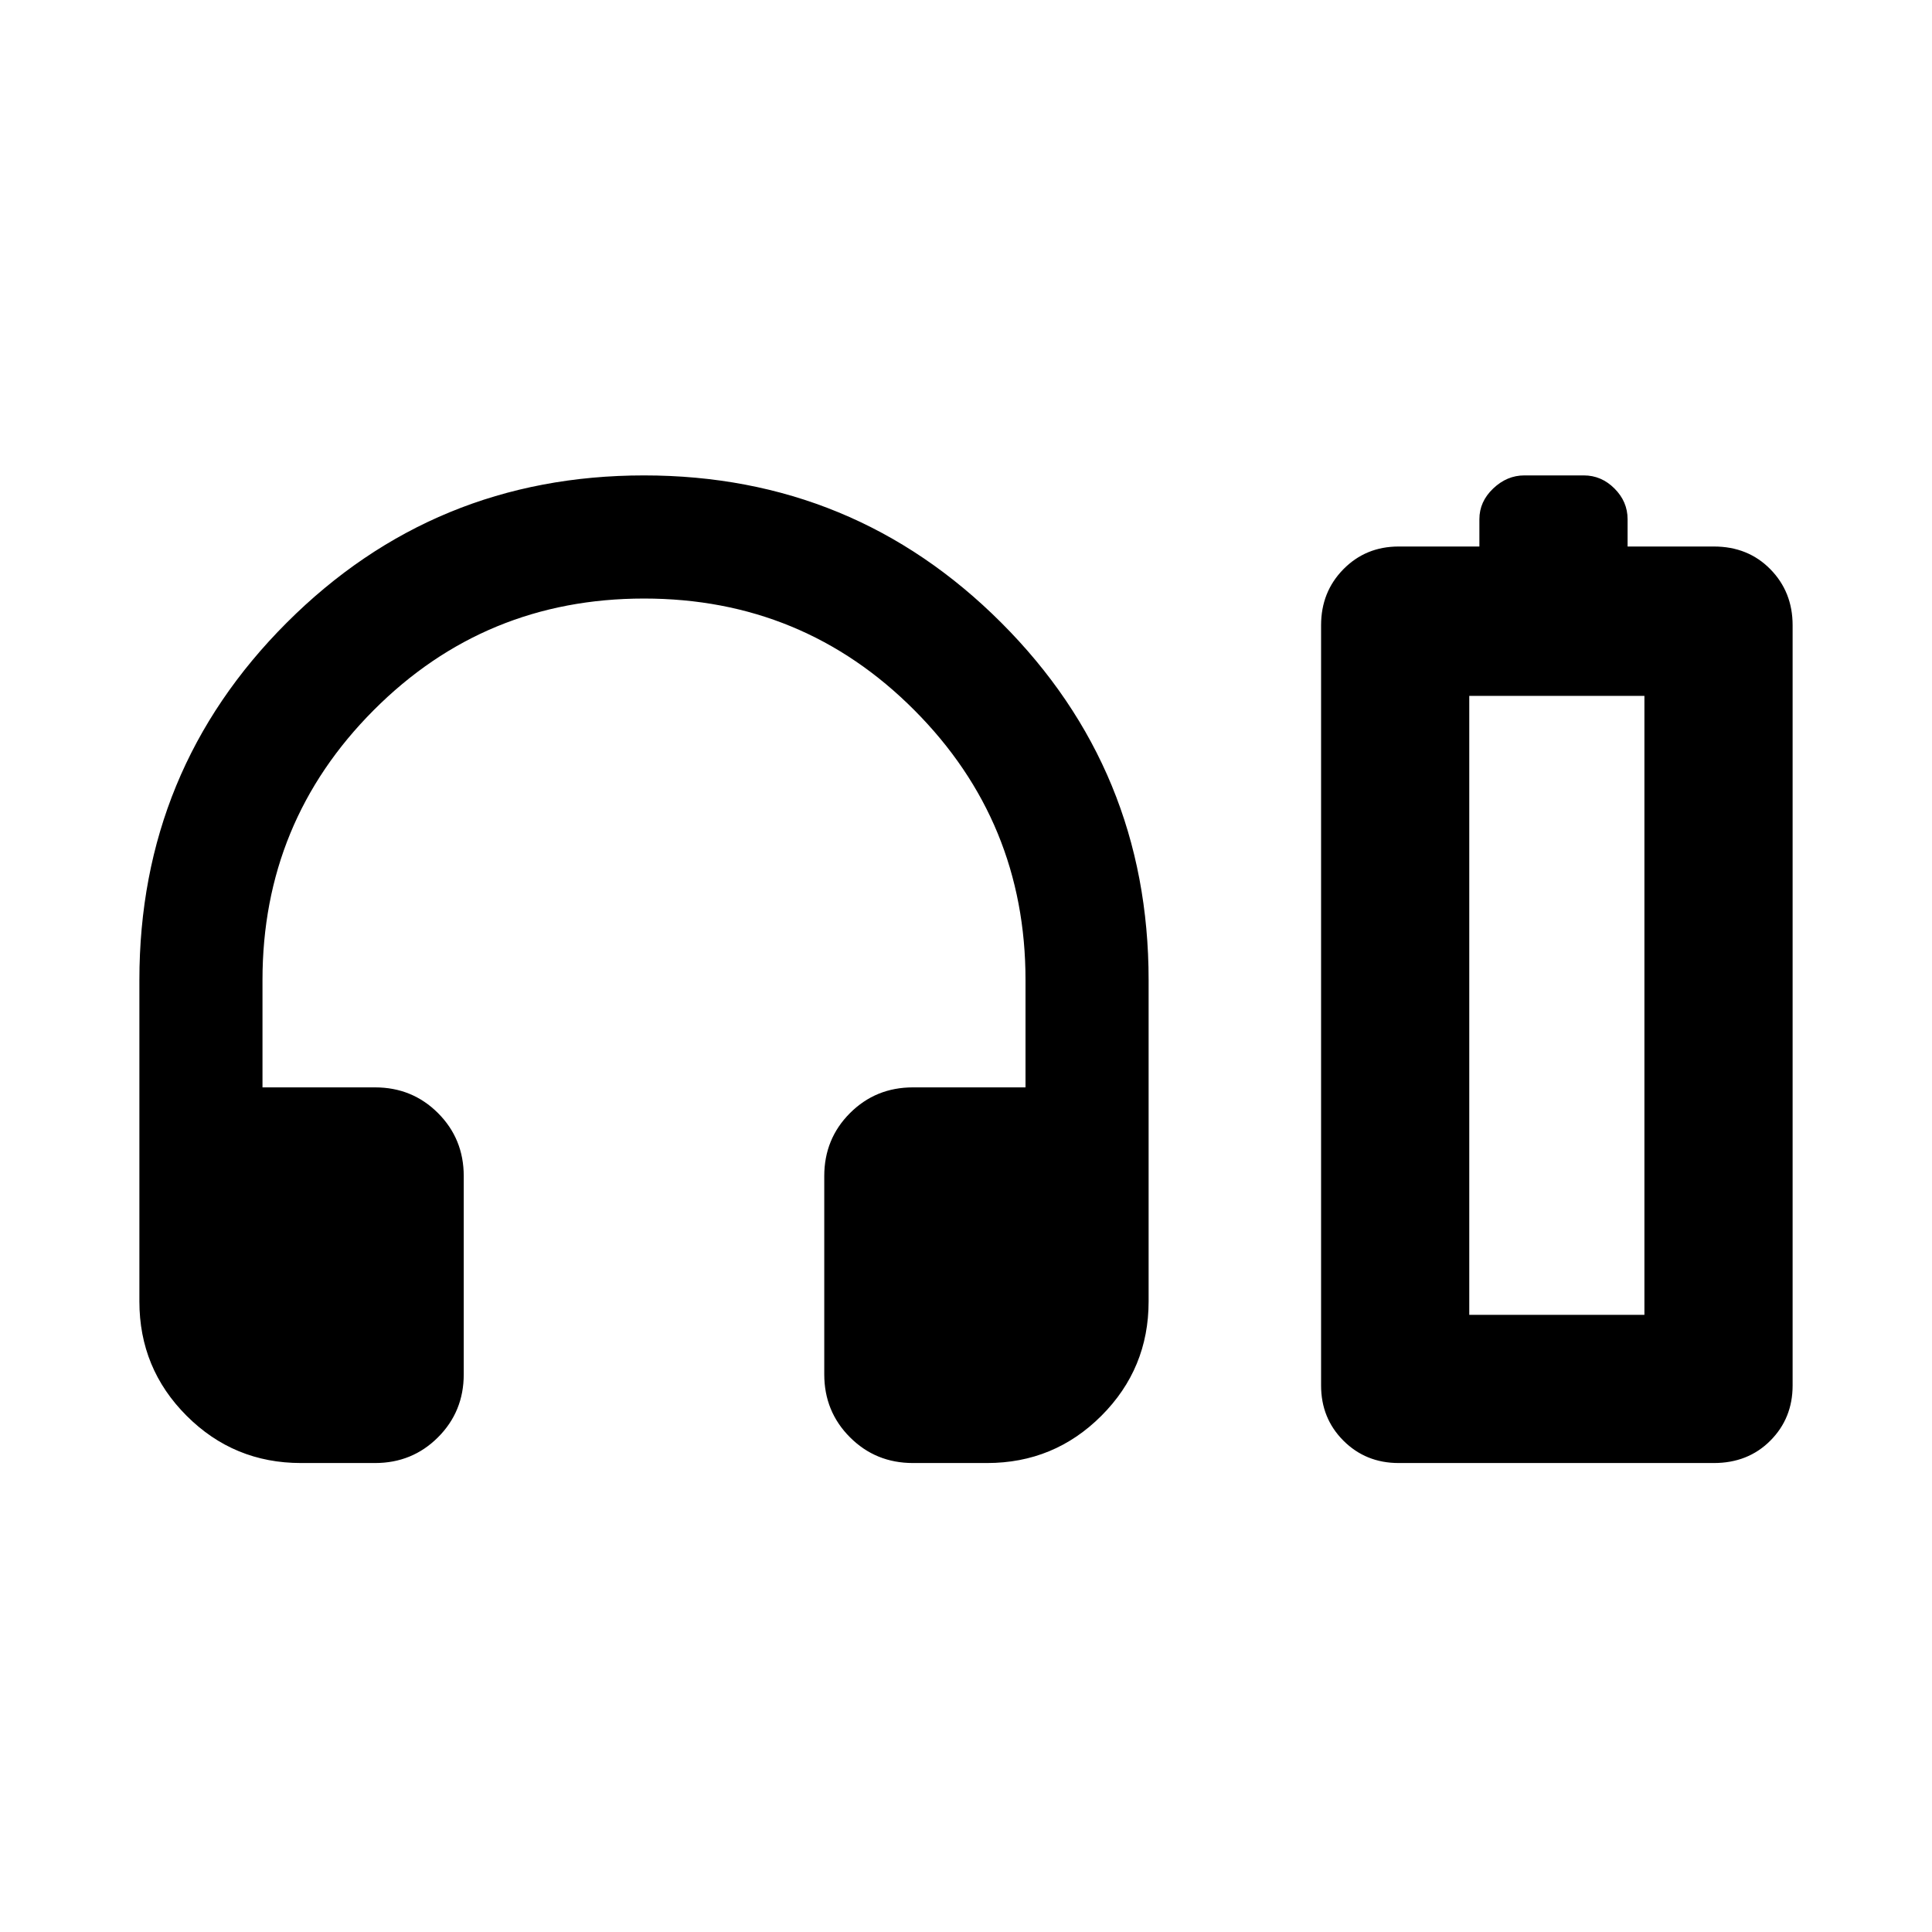<svg xmlns="http://www.w3.org/2000/svg" height="40" viewBox="0 -960 960 960" width="40"><path d="M186.36-233.03h-36.8q-33.37 0-56.83-23.47-23.47-23.46-23.47-56.83v-159.7q0-104.33 73.2-177.54 73.21-73.2 177.54-73.2t177.54 73.2q73.2 73.21 73.2 177.54v159.7q0 33.37-23.47 56.83-23.46 23.47-56.83 23.47h-36.8q-18.5 0-31.29-12.79-12.78-12.78-12.78-31.28v-98.52q0-18.5 12.78-31.29 12.79-12.78 31.29-12.78h55.93v-53.34q0-78.67-55.26-134.12-55.25-55.44-134.29-55.44-79.03 0-134.31 55.44-55.28 55.45-55.28 134.12v53.34h55.93q18.5 0 31.29 12.78 12.78 12.79 12.78 31.29v98.52q0 18.5-12.78 31.28-12.79 12.79-31.29 12.79ZM735.1-688.44v-13.57q0-8.74 6.85-15.25 6.84-6.51 15.47-6.51h29.57q8.73 0 15.24 6.51t6.51 15.25v13.57h42.9q16.94 0 28.02 11.27 11.08 11.27 11.08 27.84v377.77q0 16.32-11.08 27.42-11.08 11.11-28.02 11.11H694.97q-16.32 0-27.43-11.11-11.1-11.1-11.1-27.42v-377.77q0-16.57 11.1-27.84 11.11-11.27 27.43-11.27h40.13Zm-5.03 381.77h87.03-87.03Zm0 0h87.03v-307.56h-87.03v307.56Z"/></svg>